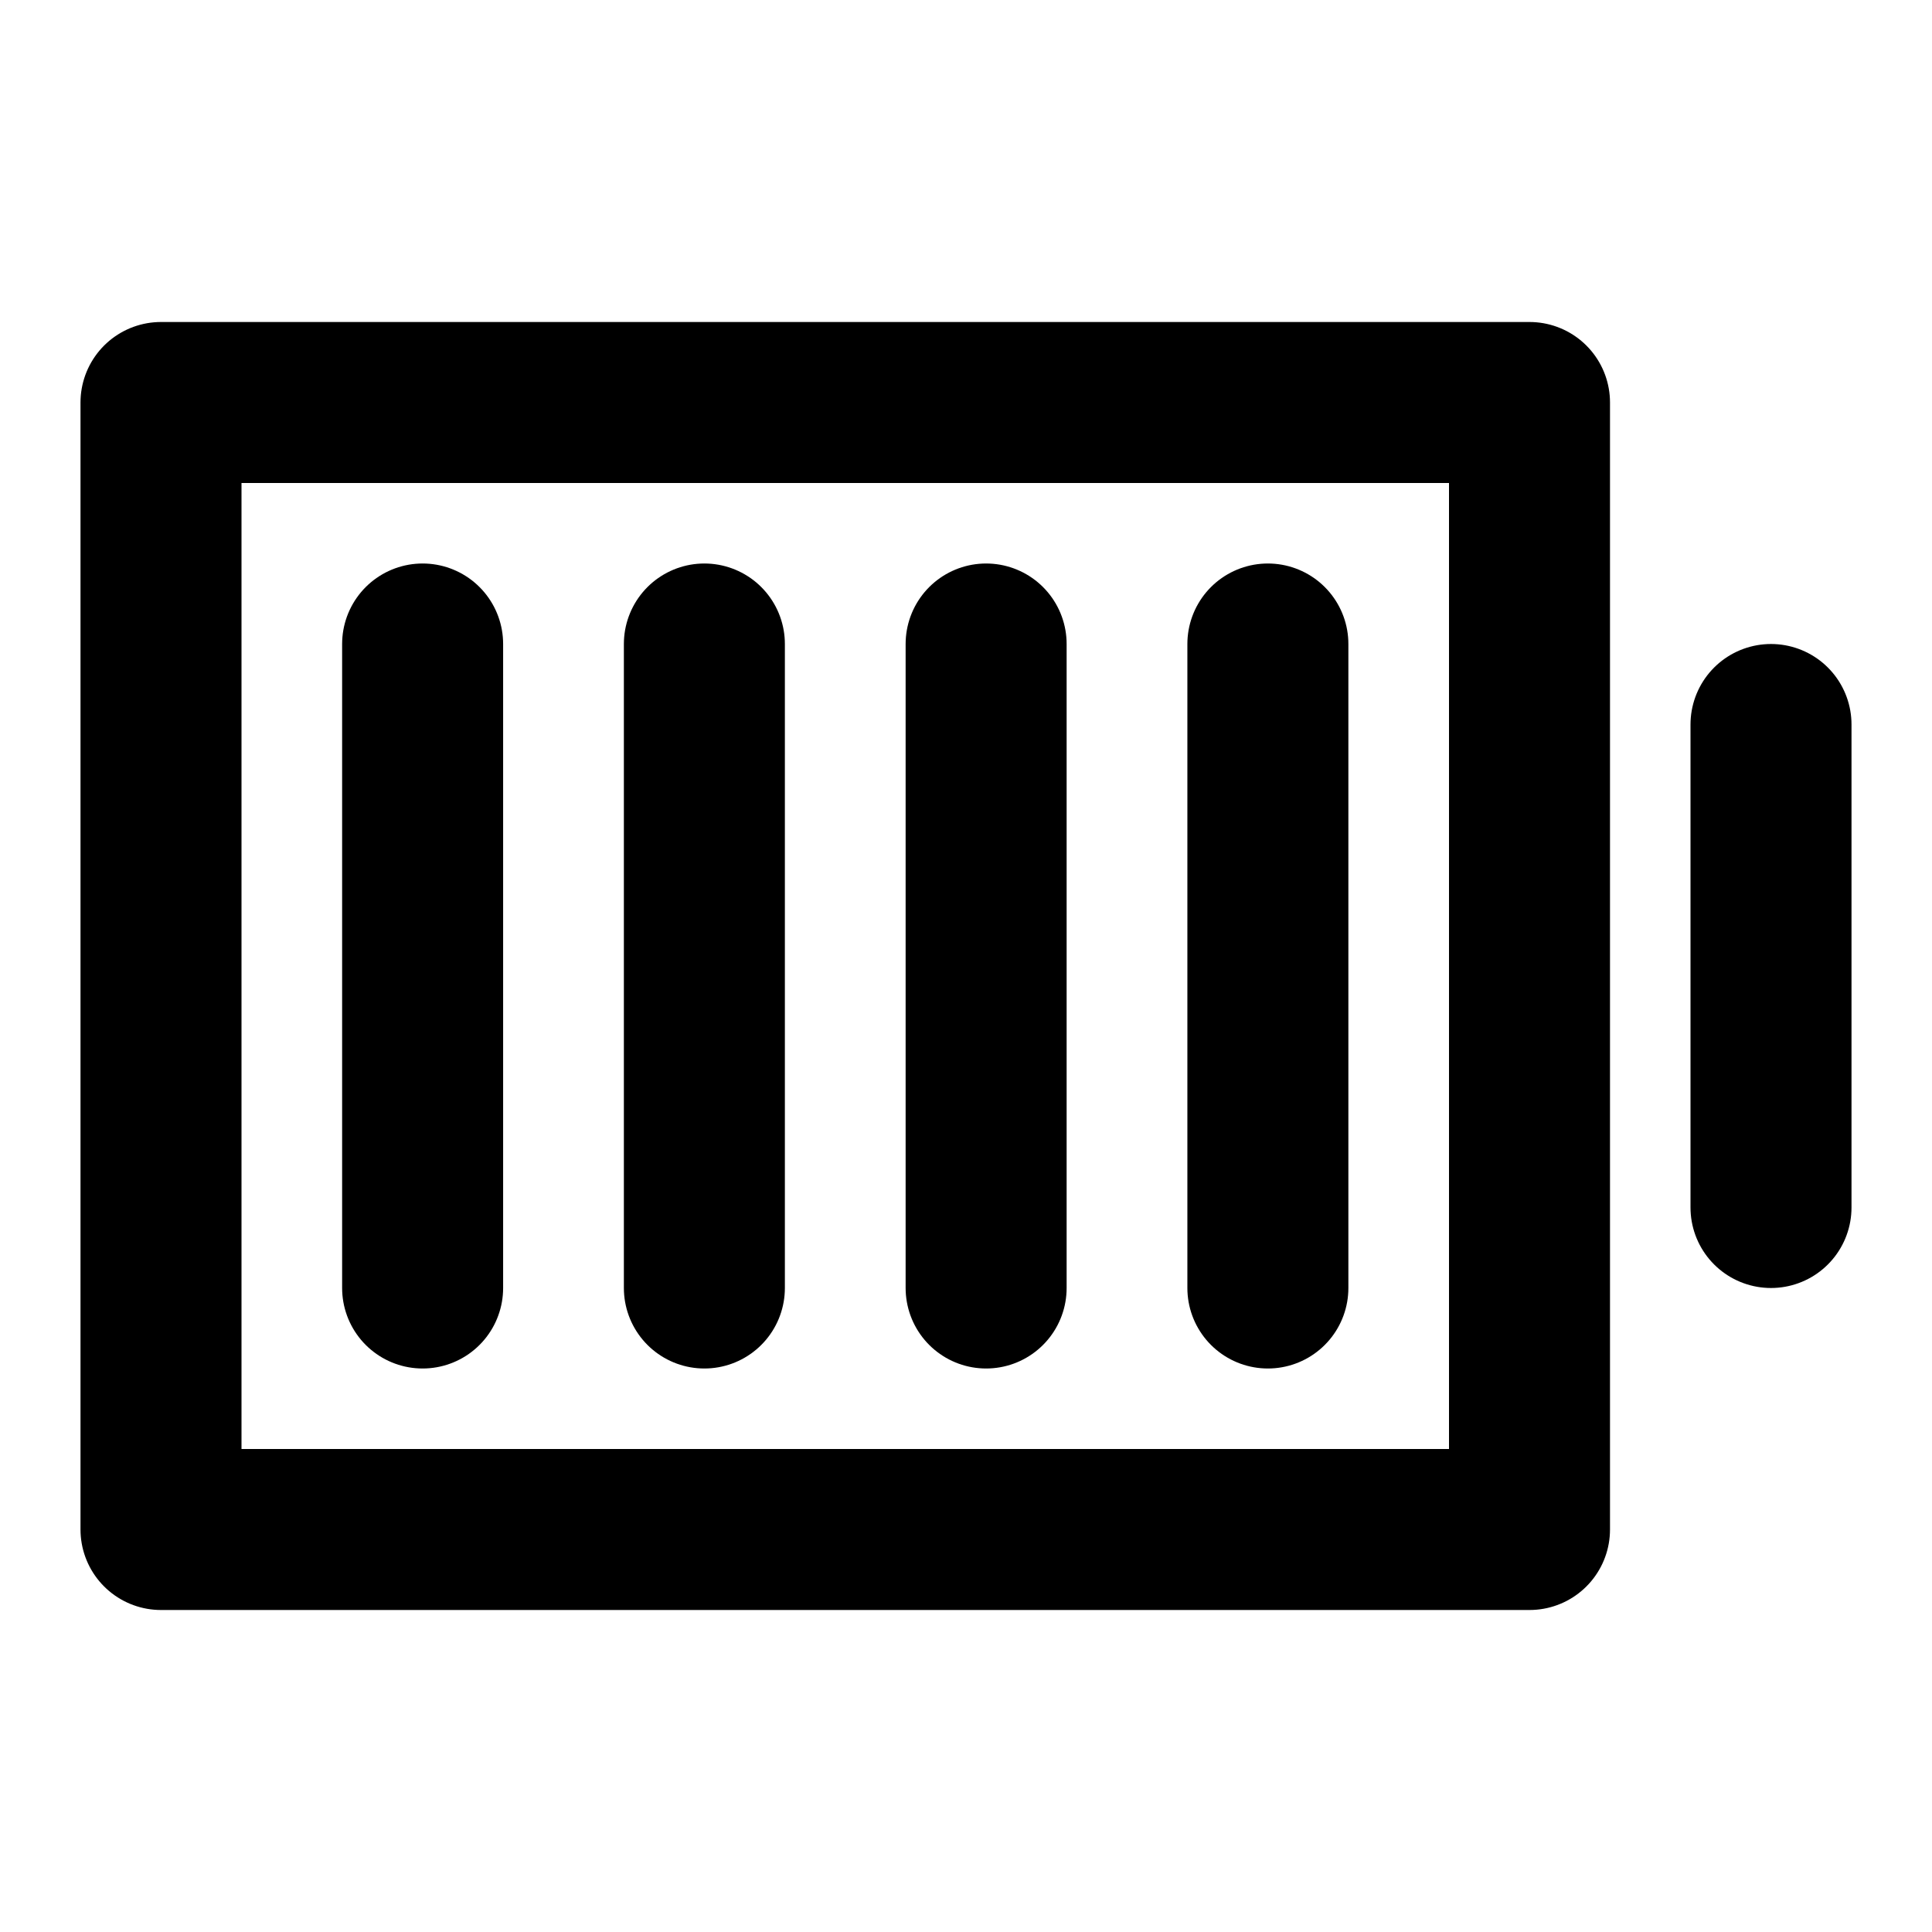 <svg
  width="24"
  height="24"
  viewBox="0 0 24 24"
  xmlns="http://www.w3.org/2000/svg"
  fill="none"
  stroke="currentColor"
  stroke-width="2"
  stroke-linecap="round"
  stroke-linejoin="round"
>
  <path d="M8.75 8v8" />
  <path d="M5.25 8v8" />
  <path d="M12.25 8v8" />
  <path d="M15.75 8v8" />
  <path d="M19 5v14H2V5h17z" />
  <path d="M22 9v6" />
</svg>
